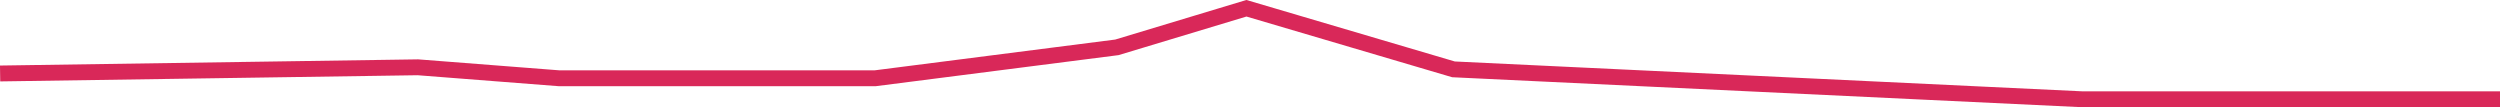 <svg xmlns="http://www.w3.org/2000/svg" viewBox="0 0 472.59 20.27"><defs><style>.cls-1{fill:none;stroke:#d92859;stroke-miterlimit:10;stroke-width:3px;}</style></defs><title>Pink Graph 1</title><g id="Layer_2" data-name="Layer 2"><g id="Layer_2-2" data-name="Layer 2"><polyline class="cls-1" points="0.02 13.89 78.99 12.72 105.62 14.79 165.48 14.79 211.13 8.95 235.62 1.56 274.76 13.11 393.72 18.77 472.59 18.77"/></g></g></svg>